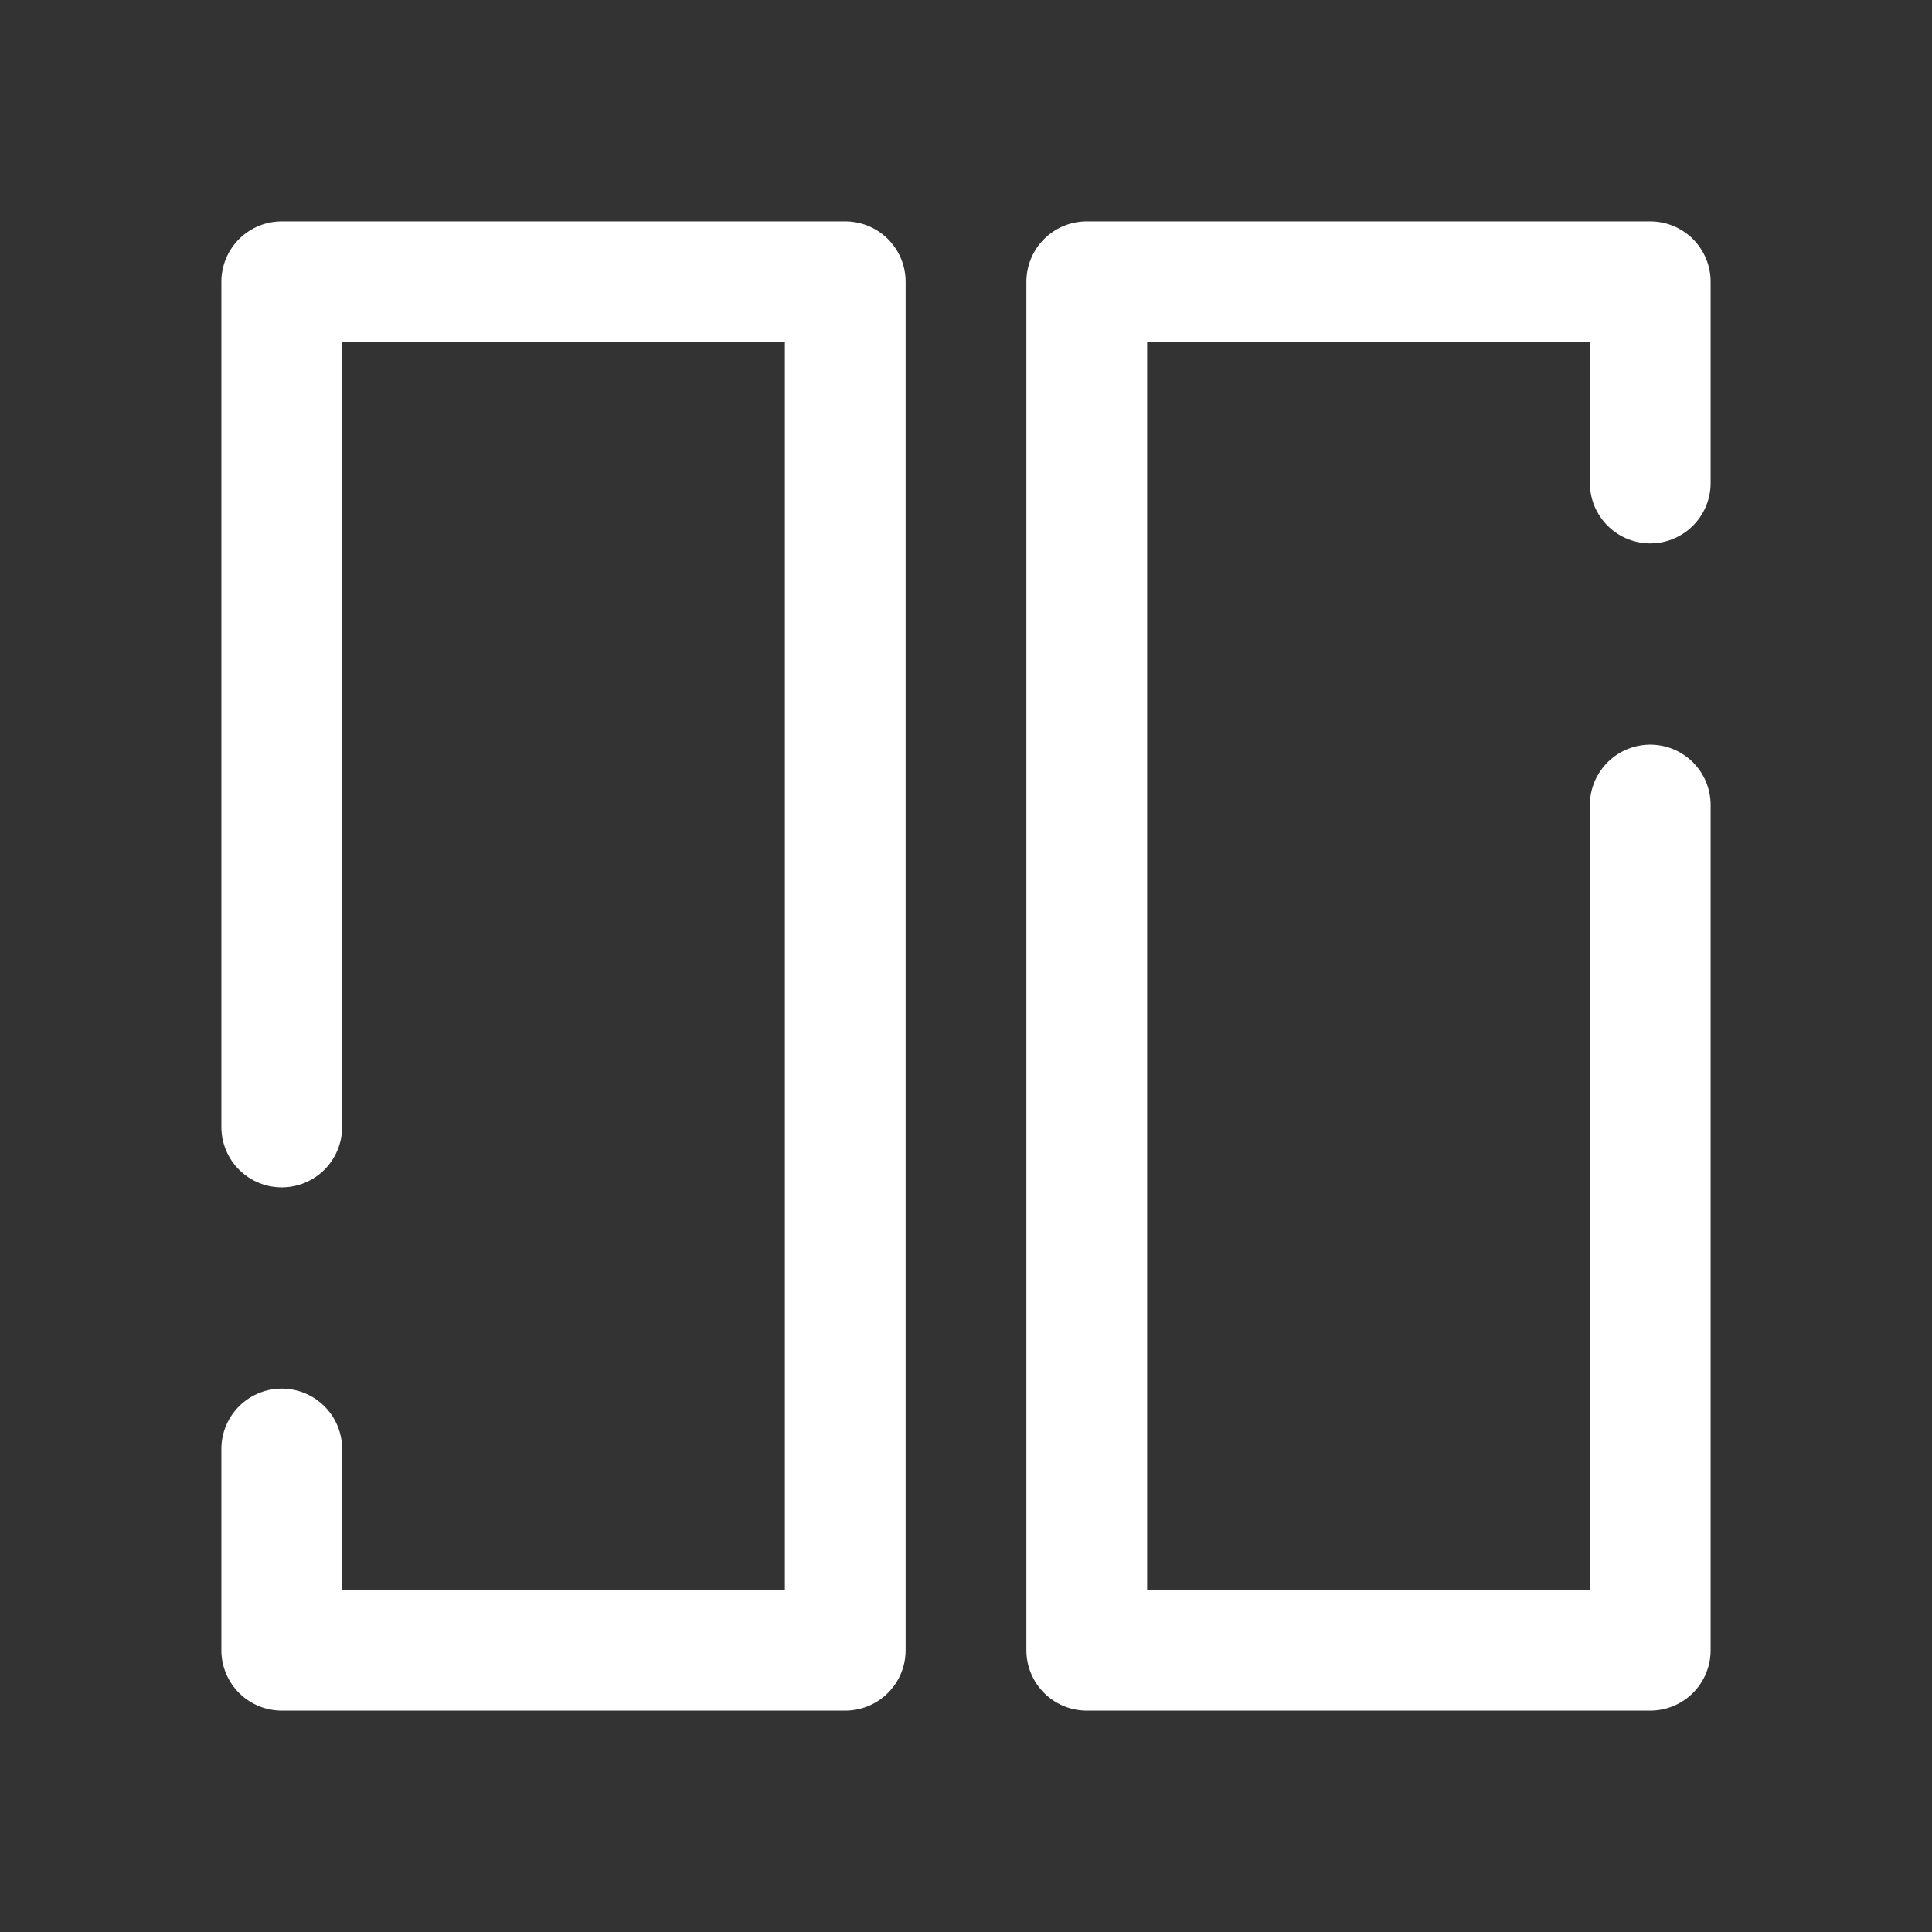 <svg width="24px" height="24px" viewBox="0 0 24 24" fill="none" xmlns="http://www.w3.org/2000/svg">
<rect x="0" y="0" width="24" height="24" fill="#333333" stroke="none"/>
<path d="M3.5 18V20.5H10.5V3.5H3.5V14M20.5 6V3.5H13.5V20.5H20.5V10" stroke="#ffffff" stroke-width="1.5" stroke-linecap="round" stroke-linejoin="round"/>
</svg>
